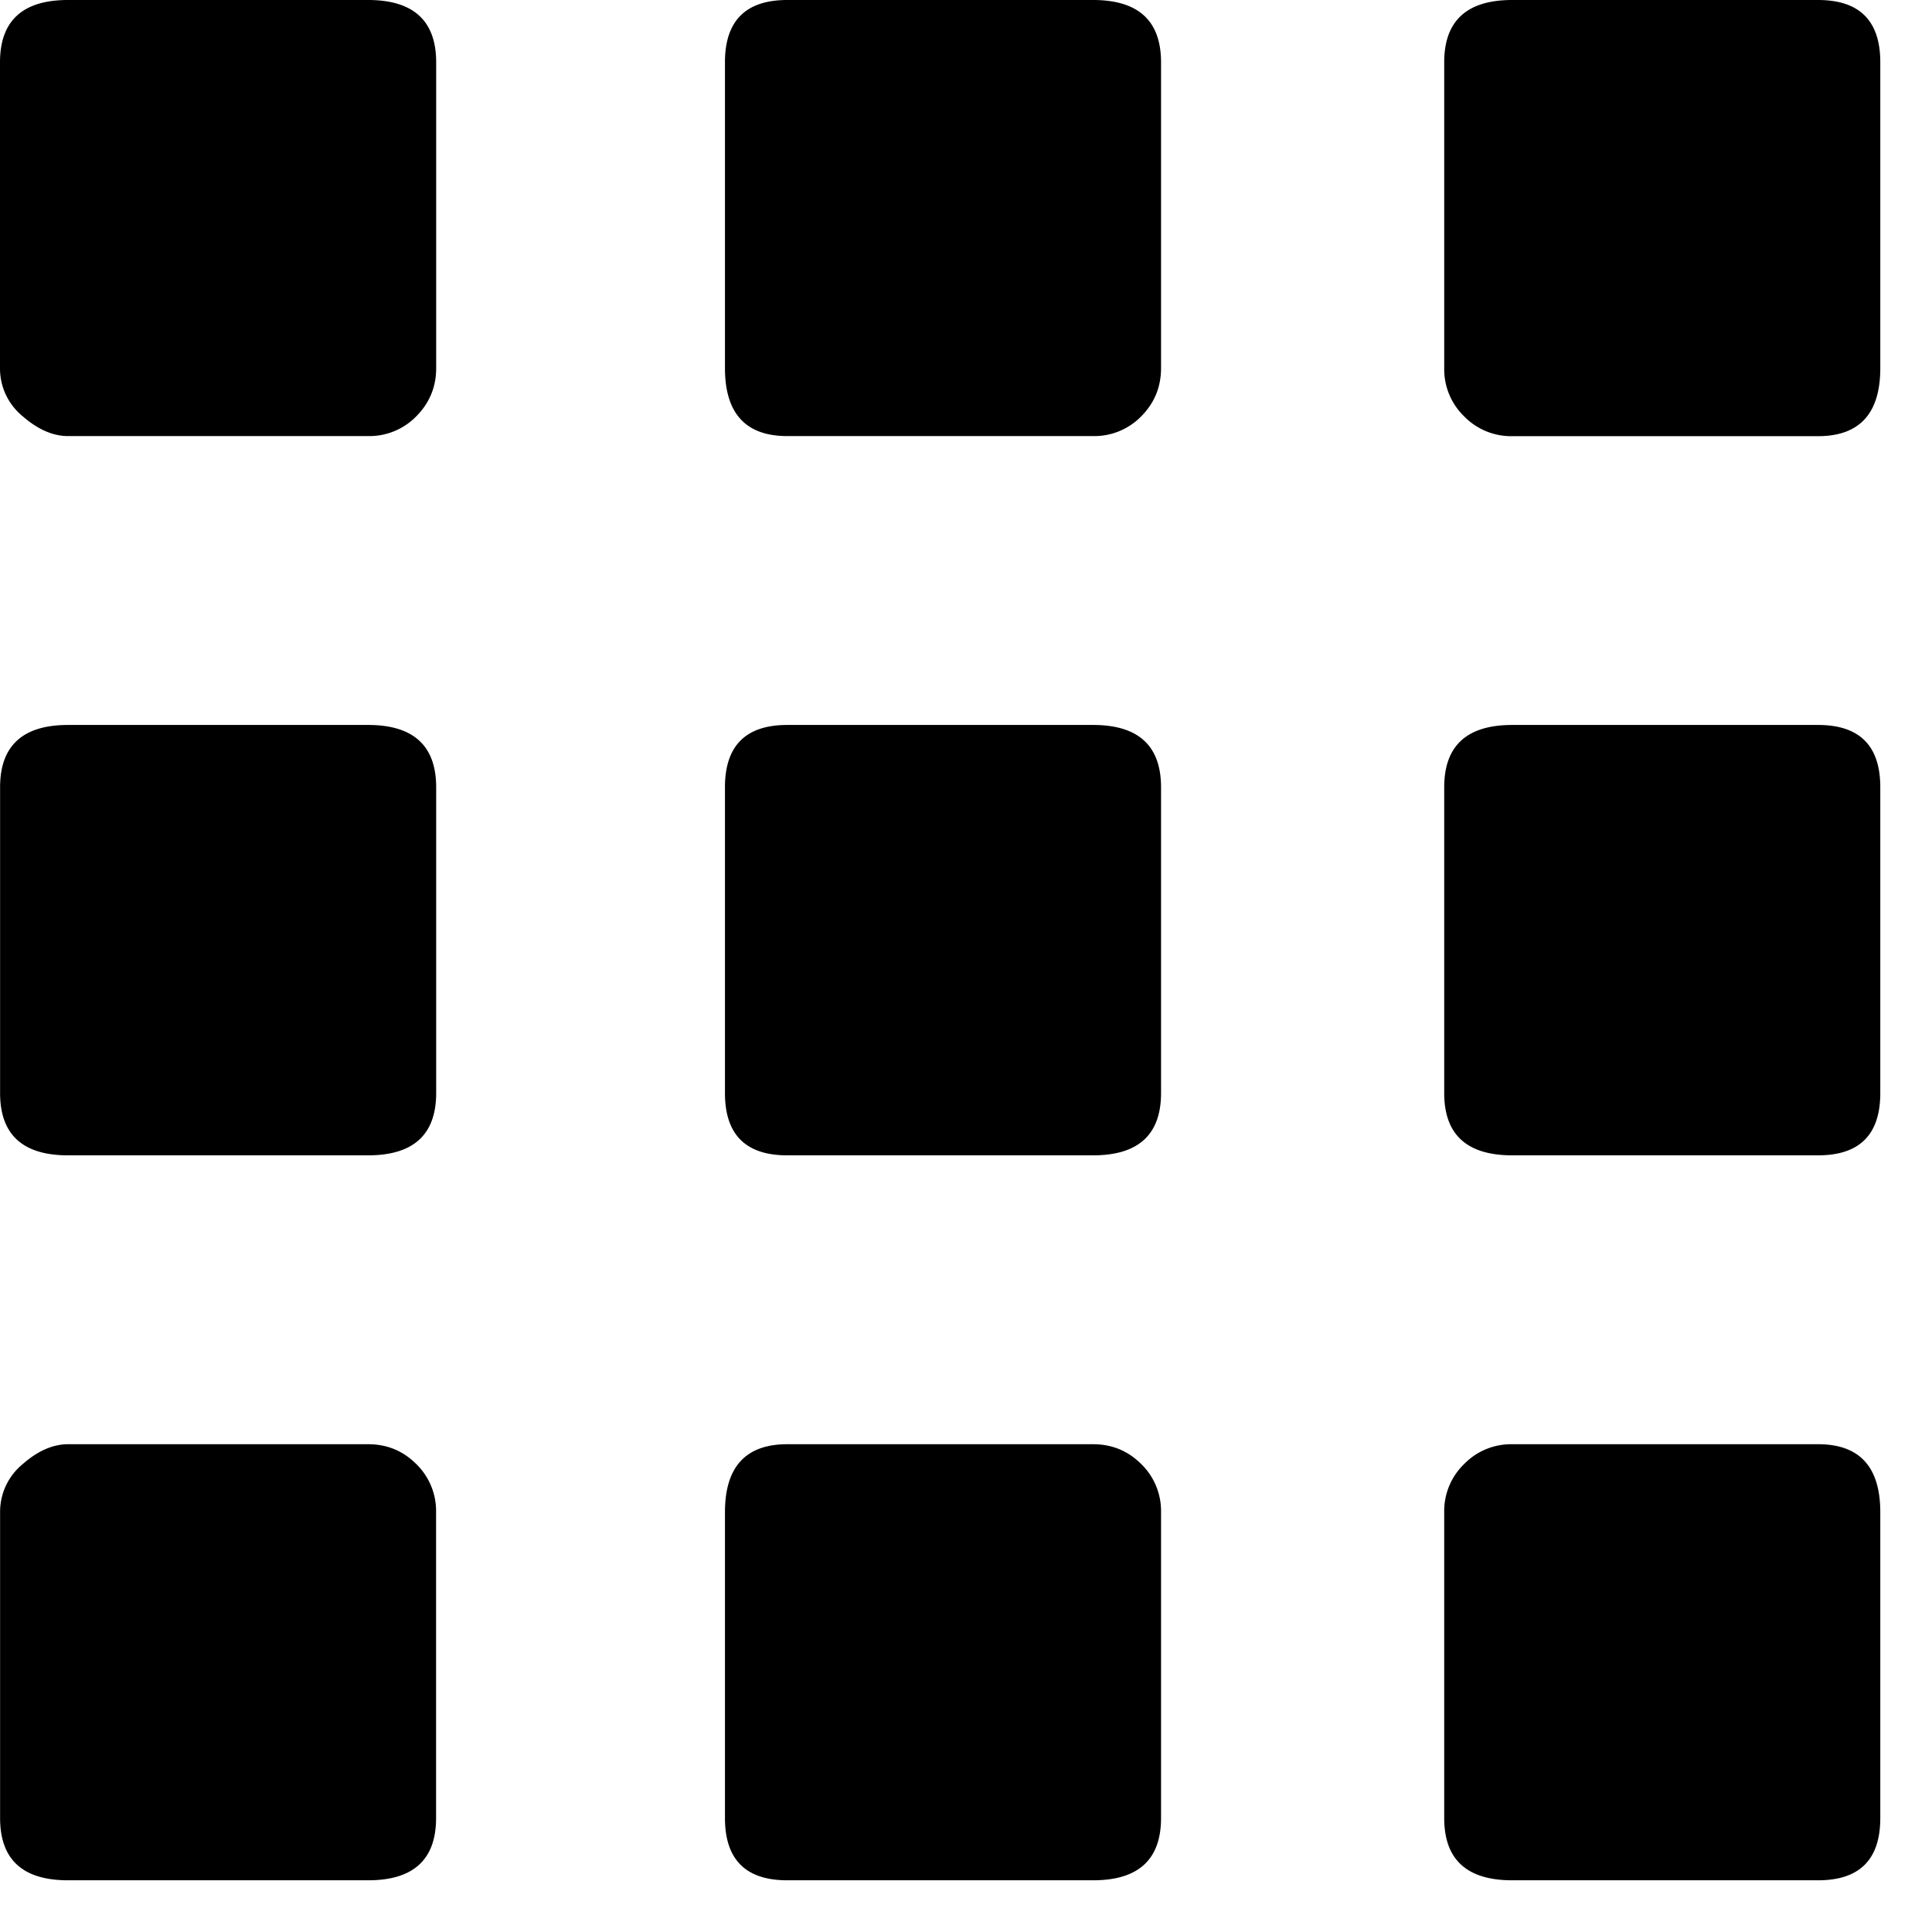 <svg viewBox="0 0 21 21" xmlns="http://www.w3.org/2000/svg"><path d="M4.001 0c.493 0 .74.226.74.677v3.324c0 .206-.073.38-.216.524A.712.712 0 0 1 4 4.74H.74c-.164 0-.329-.072-.493-.215A.67.67 0 0 1 0 4V.677C0 .226.246 0 .739 0H4zm7.88 0c.493 0 .739.226.739.677v3.324c0 .206-.072.38-.215.524a.712.712 0 0 1-.524.215H8.557c-.451 0-.677-.246-.677-.739V.677c0-.451.226-.677.677-.677h3.324zm8.557.677v3.324c0 .493-.225.74-.677.74h-3.324a.712.712 0 0 1-.523-.216.712.712 0 0 1-.216-.524V.677c0-.451.246-.677.739-.677h3.324c.452 0 .677.226.677.677zM4.001 7.88c.493 0 .74.226.74.677v3.324c0 .452-.247.677-.74.677H.74c-.493 0-.739-.225-.739-.677V8.557c0-.451.246-.677.739-.677H4zm7.88 0c.493 0 .739.226.739.677v3.324c0 .452-.246.677-.739.677H8.557c-.451 0-.677-.225-.677-.677V8.557c0-.451.226-.677.677-.677h3.324zm7.88 0c.452 0 .677.226.677.677v3.324c0 .452-.225.677-.677.677h-3.324c-.493 0-.739-.225-.739-.677V8.557c0-.451.246-.677.739-.677h3.324zm-15.76 7.818c.206 0 .38.072.524.216a.712.712 0 0 1 .215.523v3.324c0 .452-.246.677-.739.677H.74c-.493 0-.739-.225-.739-.677v-3.324a.67.67 0 0 1 .246-.523c.164-.144.329-.216.493-.216H4zm7.88 0c.205 0 .38.072.524.216a.712.712 0 0 1 .215.523v3.324c0 .452-.246.677-.739.677H8.557c-.451 0-.677-.225-.677-.677v-3.324c0-.493.226-.739.677-.739h3.324zm7.88 0c.452 0 .677.246.677.739v3.324c0 .452-.225.677-.677.677h-3.324c-.493 0-.739-.225-.739-.677v-3.324a.71.71 0 0 1 .216-.523.712.712 0 0 1 .523-.216h3.324z"/></svg>